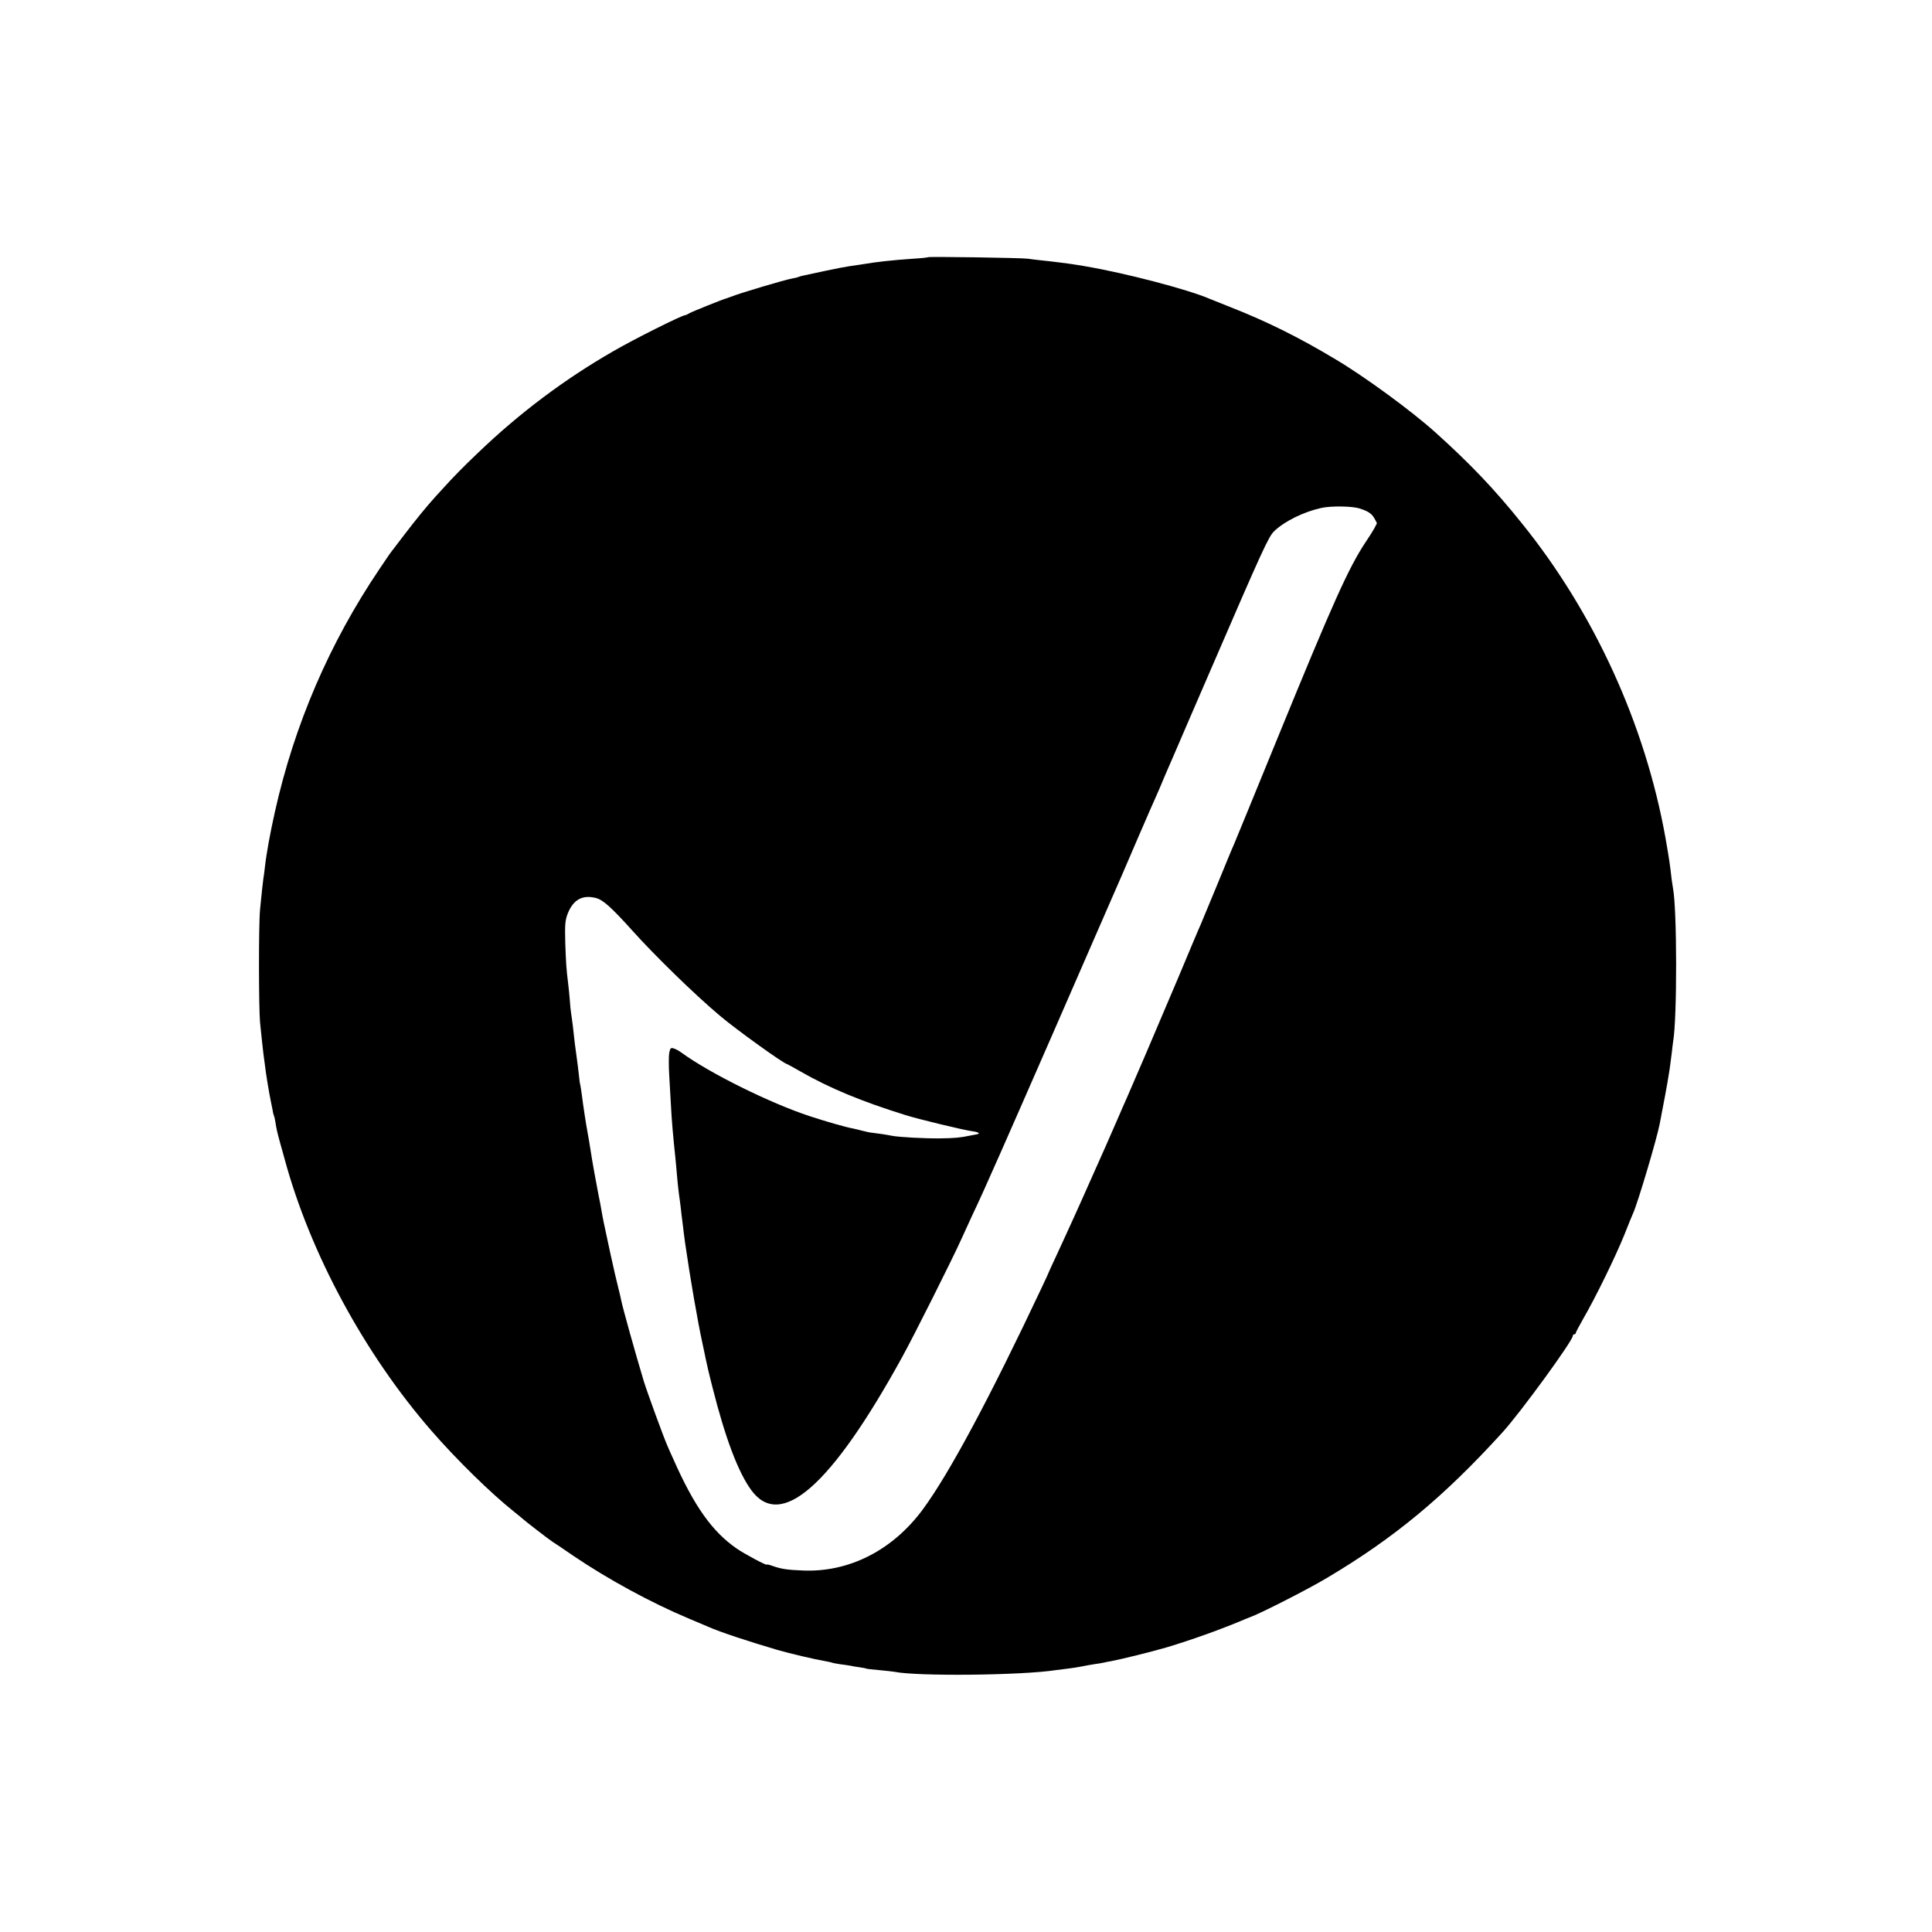 <?xml version="1.0" standalone="no"?>
<!DOCTYPE svg PUBLIC "-//W3C//DTD SVG 20010904//EN"
        "http://www.w3.org/TR/2001/REC-SVG-20010904/DTD/svg10.dtd">
<svg version="1.0" xmlns="http://www.w3.org/2000/svg"
     width="1280pt" height="1280pt" viewBox="0 0 1280 1280"
     preserveAspectRatio="xMidYMid meet">
    <g transform="translate(0,1280) scale(0.1,-0.1)"
       fill="#000000" stroke="none">
        <path d="M6149 11096 c-2 -2 -47 -7 -99 -10 -144 -10 -242 -21 -330 -36 -30
-5 -73 -11 -95 -14 -22 -3 -94 -17 -160 -31 -66 -14 -131 -28 -144 -31 -14 -3
-28 -7 -31 -9 -4 -2 -22 -7 -41 -10 -51 -9 -344 -96 -409 -122 -8 -3 -19 -7
-25 -9 -27 -7 -223 -86 -245 -98 -14 -8 -27 -14 -30 -14 -17 2 -340 -159 -477
-239 -322 -185 -621 -409 -896 -673 -97 -92 -167 -164 -222 -225 -15 -16 -44
-48 -64 -70 -59 -66 -123 -144 -204 -250 -42 -55 -80 -104 -84 -110 -5 -5 -40
-57 -79 -115 -331 -490 -564 -1031 -693 -1610 -31 -139 -56 -274 -66 -365 -3
-27 -7 -61 -10 -75 -4 -29 -11 -91 -22 -205 -10 -100 -9 -655 0 -750 4 -38 10
-95 13 -125 3 -30 7 -66 9 -80 2 -14 6 -47 10 -75 6 -56 28 -188 40 -245 3
-14 8 -38 11 -54 2 -16 6 -32 8 -35 2 -3 7 -22 10 -41 8 -52 12 -69 30 -135 9
-33 24 -85 32 -115 169 -624 530 -1291 973 -1800 167 -192 393 -413 546 -535
28 -22 52 -42 55 -45 9 -10 184 -145 201 -155 9 -5 70 -46 135 -91 230 -156
518 -313 769 -418 61 -26 119 -50 130 -55 74 -33 261 -95 455 -152 87 -25 249
-63 320 -75 19 -3 38 -8 41 -9 3 -2 28 -7 55 -11 27 -3 58 -8 69 -10 11 -3 38
-7 59 -10 22 -3 42 -7 45 -9 4 -2 42 -6 86 -10 44 -4 89 -9 100 -11 149 -31
845 -24 1070 11 17 2 53 7 80 10 28 3 70 10 95 15 25 5 63 12 84 15 21 3 48 7
60 10 12 3 32 7 46 9 73 14 275 64 370 92 167 50 365 121 520 187 14 6 27 11
30 12 62 21 383 184 510 260 448 266 777 539 1165 966 119 131 465 606 465
638 0 6 5 11 10 11 6 0 10 4 10 9 0 4 23 48 51 97 80 138 211 406 269 549 28
72 56 139 61 150 31 70 154 483 175 589 19 96 55 289 59 321 4 22 8 51 10 65
2 14 7 52 11 85 3 33 8 67 9 75 27 151 26 881 -1 1015 -2 11 -6 38 -9 60 -11
98 -17 139 -41 275 -134 748 -470 1486 -949 2080 -184 230 -348 401 -576 606
-159 143 -468 369 -660 483 -243 146 -457 252 -699 347 -63 25 -124 50 -135
54 -143 62 -560 171 -820 215 -22 4 -49 9 -60 10 -31 6 -174 24 -235 30 -30 3
-71 8 -90 11 -42 6 -655 15 -661 10z m2856 -1664 c58 -18 82 -34 100 -65 11
-18 18 -33 17 -35 -1 -1 -8 -15 -16 -31 -8 -15 -34 -57 -58 -92 -113 -170
-215 -397 -588 -1309 -149 -366 -278 -678 -285 -695 -8 -16 -57 -136 -110
-265 -54 -129 -103 -248 -110 -265 -8 -16 -75 -176 -150 -355 -148 -350 -304
-714 -340 -795 -12 -27 -44 -99 -70 -160 -26 -60 -58 -132 -70 -160 -12 -27
-56 -126 -98 -220 -41 -93 -92 -206 -112 -250 -20 -44 -46 -100 -57 -125 -11
-25 -40 -87 -64 -139 -24 -51 -44 -95 -44 -96 0 -2 -22 -50 -49 -107 -346
-734 -613 -1232 -787 -1468 -199 -270 -488 -418 -794 -405 -105 4 -143 10
-201 30 -21 8 -39 12 -39 9 0 -8 -145 69 -200 107 -162 112 -282 282 -419 592
-12 26 -30 66 -40 90 -24 54 -134 355 -156 427 -59 197 -139 483 -150 538 -1
9 -10 44 -18 77 -9 33 -32 134 -52 225 -19 91 -40 185 -45 210 -5 25 -12 61
-15 80 -3 19 -12 67 -20 105 -13 64 -43 231 -50 280 -13 79 -16 103 -21 125
-12 64 -30 183 -39 255 -4 28 -8 57 -10 65 -3 8 -7 40 -10 70 -3 30 -10 84
-15 120 -9 63 -14 101 -25 205 -4 28 -8 64 -11 80 -3 17 -7 57 -9 90 -3 33 -7
83 -11 110 -12 96 -14 131 -19 269 -3 120 -1 146 15 190 37 96 99 130 190 106
46 -12 106 -67 239 -215 148 -165 411 -422 581 -565 106 -90 426 -320 445
-320 2 0 41 -22 87 -48 193 -111 408 -200 698 -290 89 -28 384 -99 443 -107
44 -6 55 -16 24 -21 -7 -1 -25 -5 -42 -8 -60 -13 -102 -17 -200 -18 -100 -1
-268 8 -315 17 -34 7 -100 17 -130 20 -14 1 -43 7 -65 13 -22 6 -52 13 -66 16
-41 7 -175 45 -284 81 -262 86 -664 285 -850 421 -16 12 -40 25 -52 28 -19 6
-23 2 -29 -29 -4 -21 -4 -89 0 -153 4 -65 9 -151 11 -192 5 -101 14 -204 30
-355 2 -22 7 -71 10 -110 3 -38 8 -83 10 -100 2 -16 6 -50 10 -75 3 -25 8 -63
10 -85 3 -22 7 -58 10 -80 2 -22 9 -71 14 -110 33 -228 83 -520 116 -670 8
-38 18 -83 21 -100 3 -16 22 -100 44 -185 85 -337 170 -563 257 -682 195 -268
530 27 999 879 79 143 334 652 393 783 19 41 51 111 71 155 59 125 84 181 189
418 92 207 573 1307 718 1642 36 83 73 168 83 190 10 22 61 141 114 265 54
124 106 245 118 270 11 24 24 55 29 67 5 13 44 105 88 205 43 101 152 352 241
558 347 803 384 884 422 921 69 66 195 128 313 154 64 14 201 12 250 -3z"/>
    </g>
</svg>
